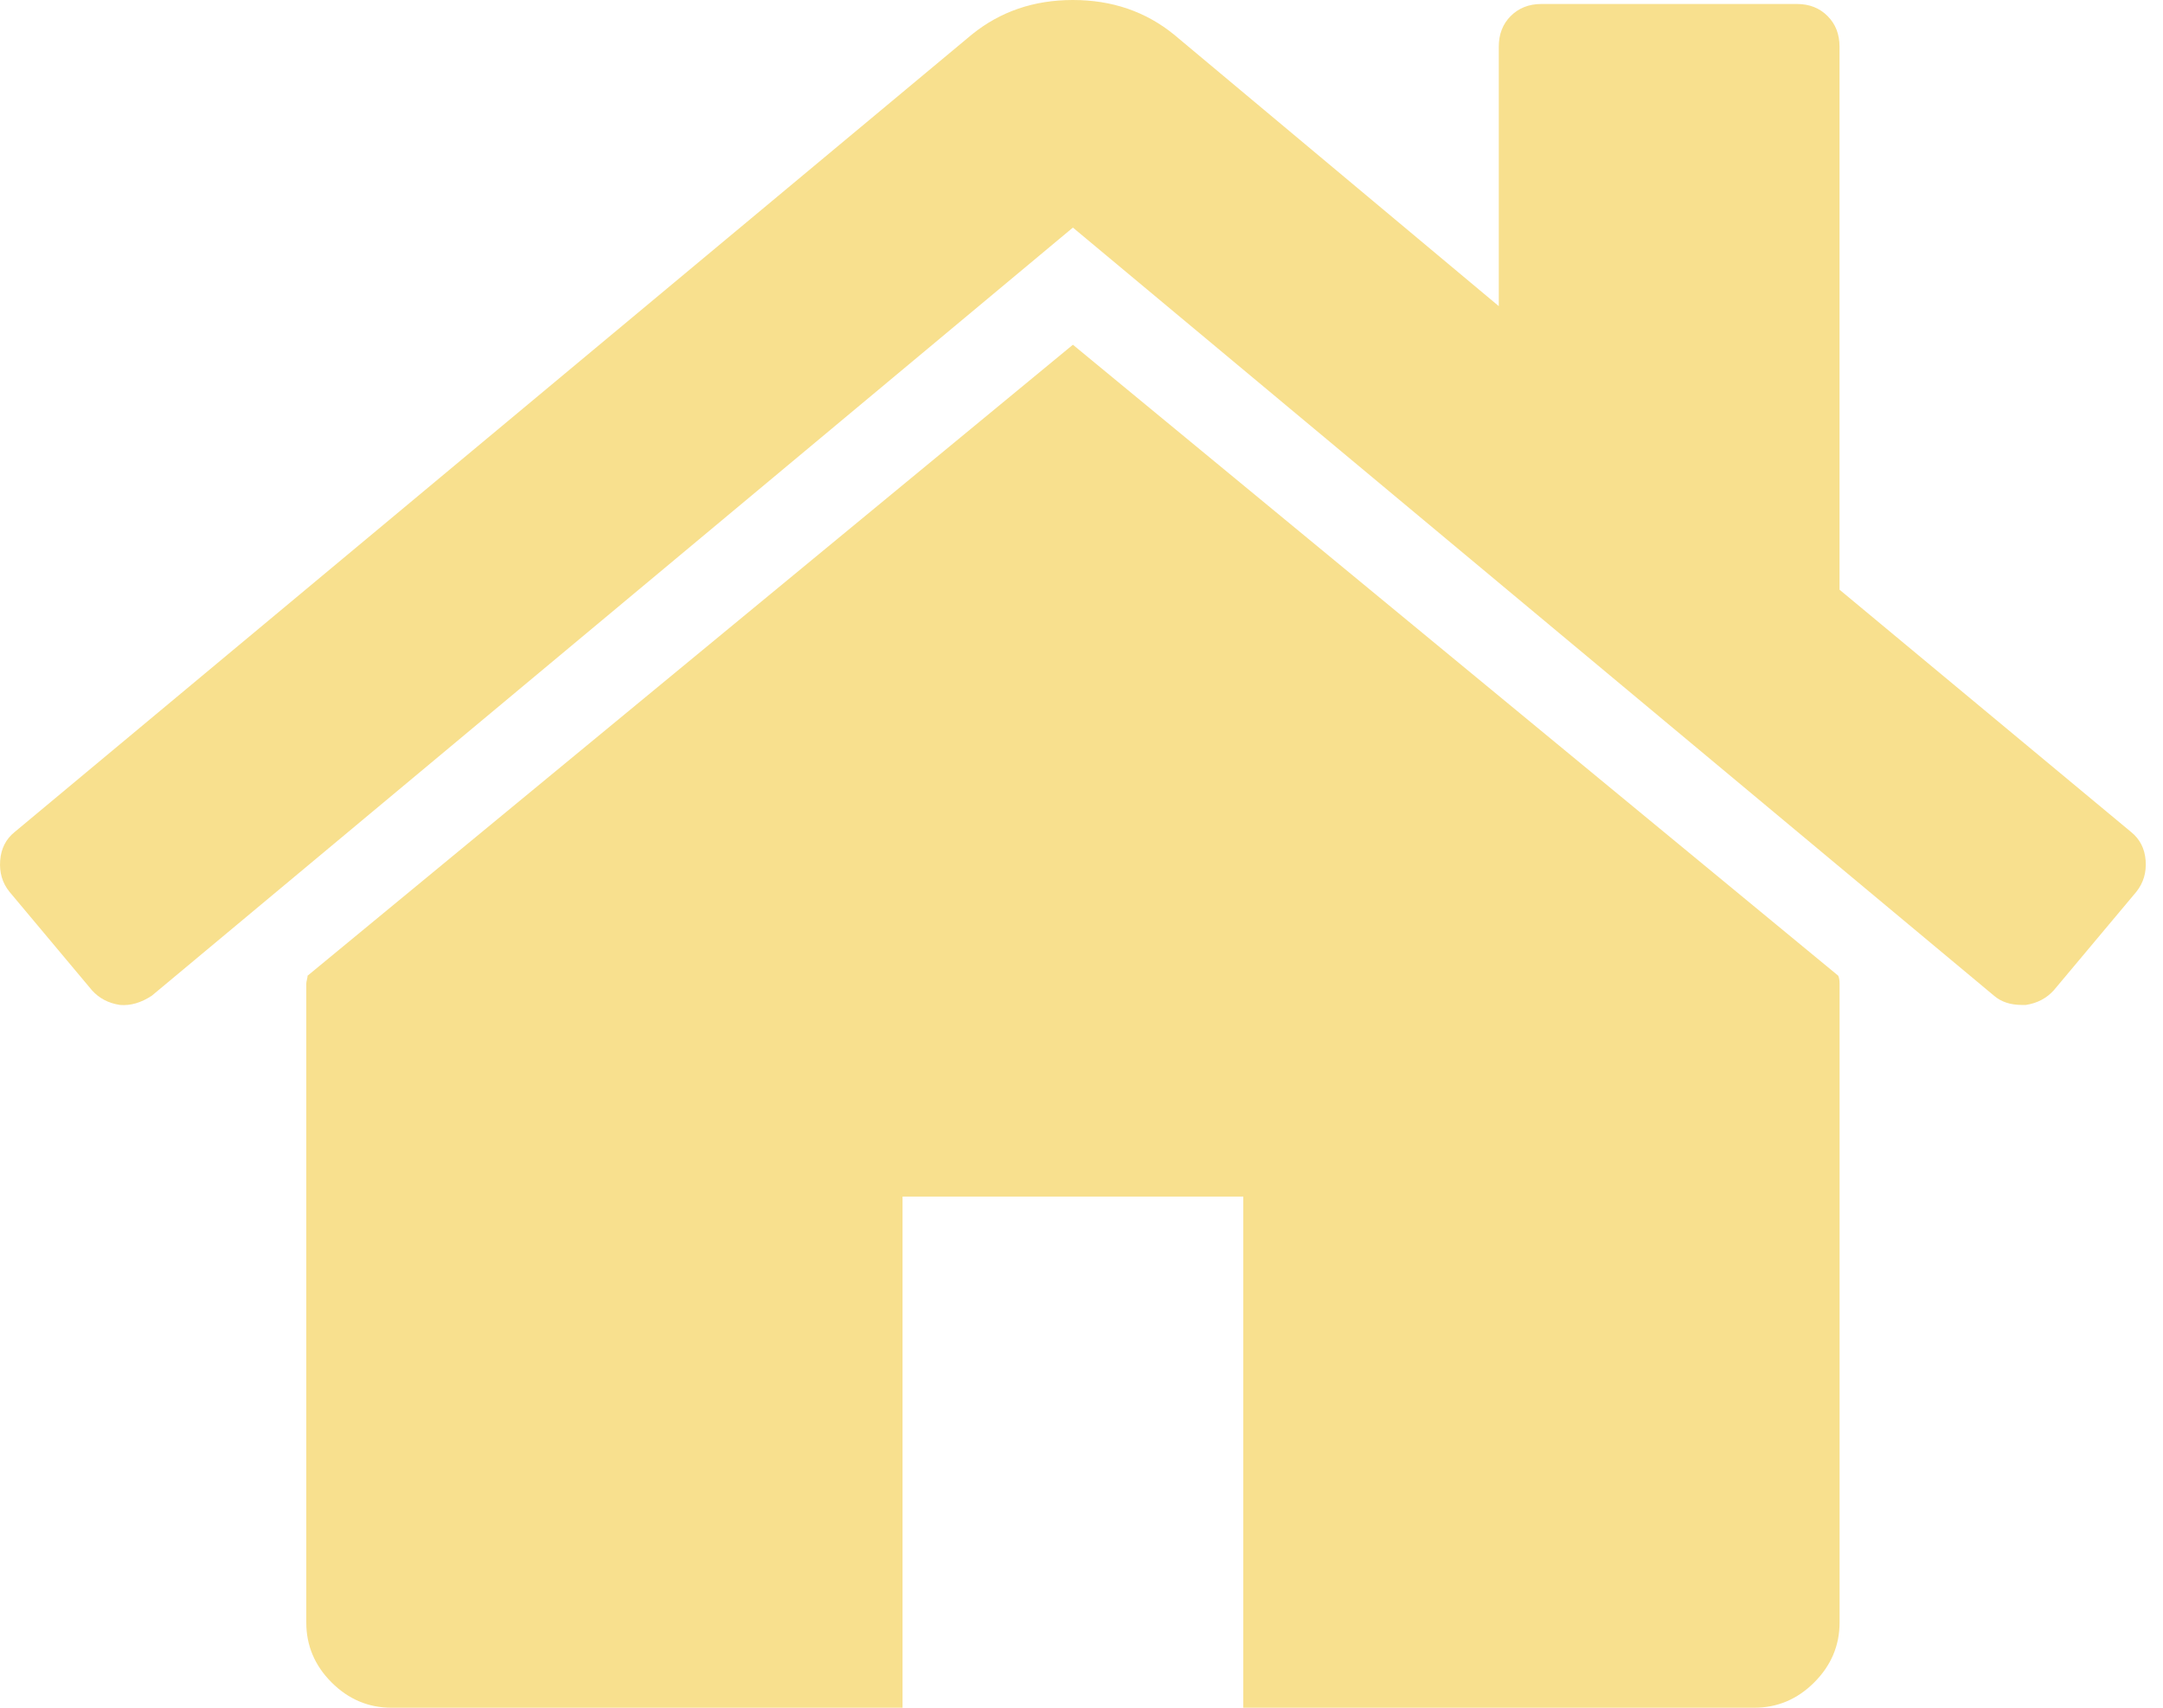 <svg width="38" height="30" viewBox="0 0 38 30" fill="none" xmlns="http://www.w3.org/2000/svg">
<path d="M18.849 6.056L5.404 17.14C5.404 17.155 5.4 17.178 5.392 17.21C5.385 17.241 5.381 17.263 5.381 17.279V28.503C5.381 28.908 5.529 29.259 5.825 29.555C6.121 29.851 6.472 30 6.877 30H15.856V21.021H21.842V30H30.82C31.226 30 31.577 29.851 31.873 29.555C32.169 29.259 32.318 28.908 32.318 28.503V17.279C32.318 17.217 32.309 17.17 32.294 17.14L18.849 6.056Z" fill="#F8E08E"/>
<path d="M37.437 14.614L32.317 10.359V0.819C32.317 0.6 32.247 0.421 32.106 0.281C31.967 0.141 31.787 0.07 31.569 0.07H27.079C26.861 0.07 26.682 0.141 26.541 0.281C26.401 0.421 26.331 0.601 26.331 0.819V5.378L20.626 0.608C20.128 0.203 19.535 0 18.849 0C18.163 0 17.571 0.203 17.072 0.608L0.26 14.614C0.104 14.739 0.019 14.906 0.003 15.117C-0.013 15.327 0.041 15.511 0.166 15.666L1.616 17.397C1.741 17.537 1.904 17.623 2.107 17.654C2.294 17.67 2.481 17.615 2.668 17.491L18.849 3.998L35.029 17.49C35.154 17.599 35.318 17.654 35.52 17.654H35.591C35.793 17.623 35.956 17.536 36.082 17.396L37.532 15.666C37.656 15.51 37.711 15.327 37.695 15.116C37.679 14.906 37.593 14.739 37.437 14.614Z" fill="#F8E08E"/>
</svg>
